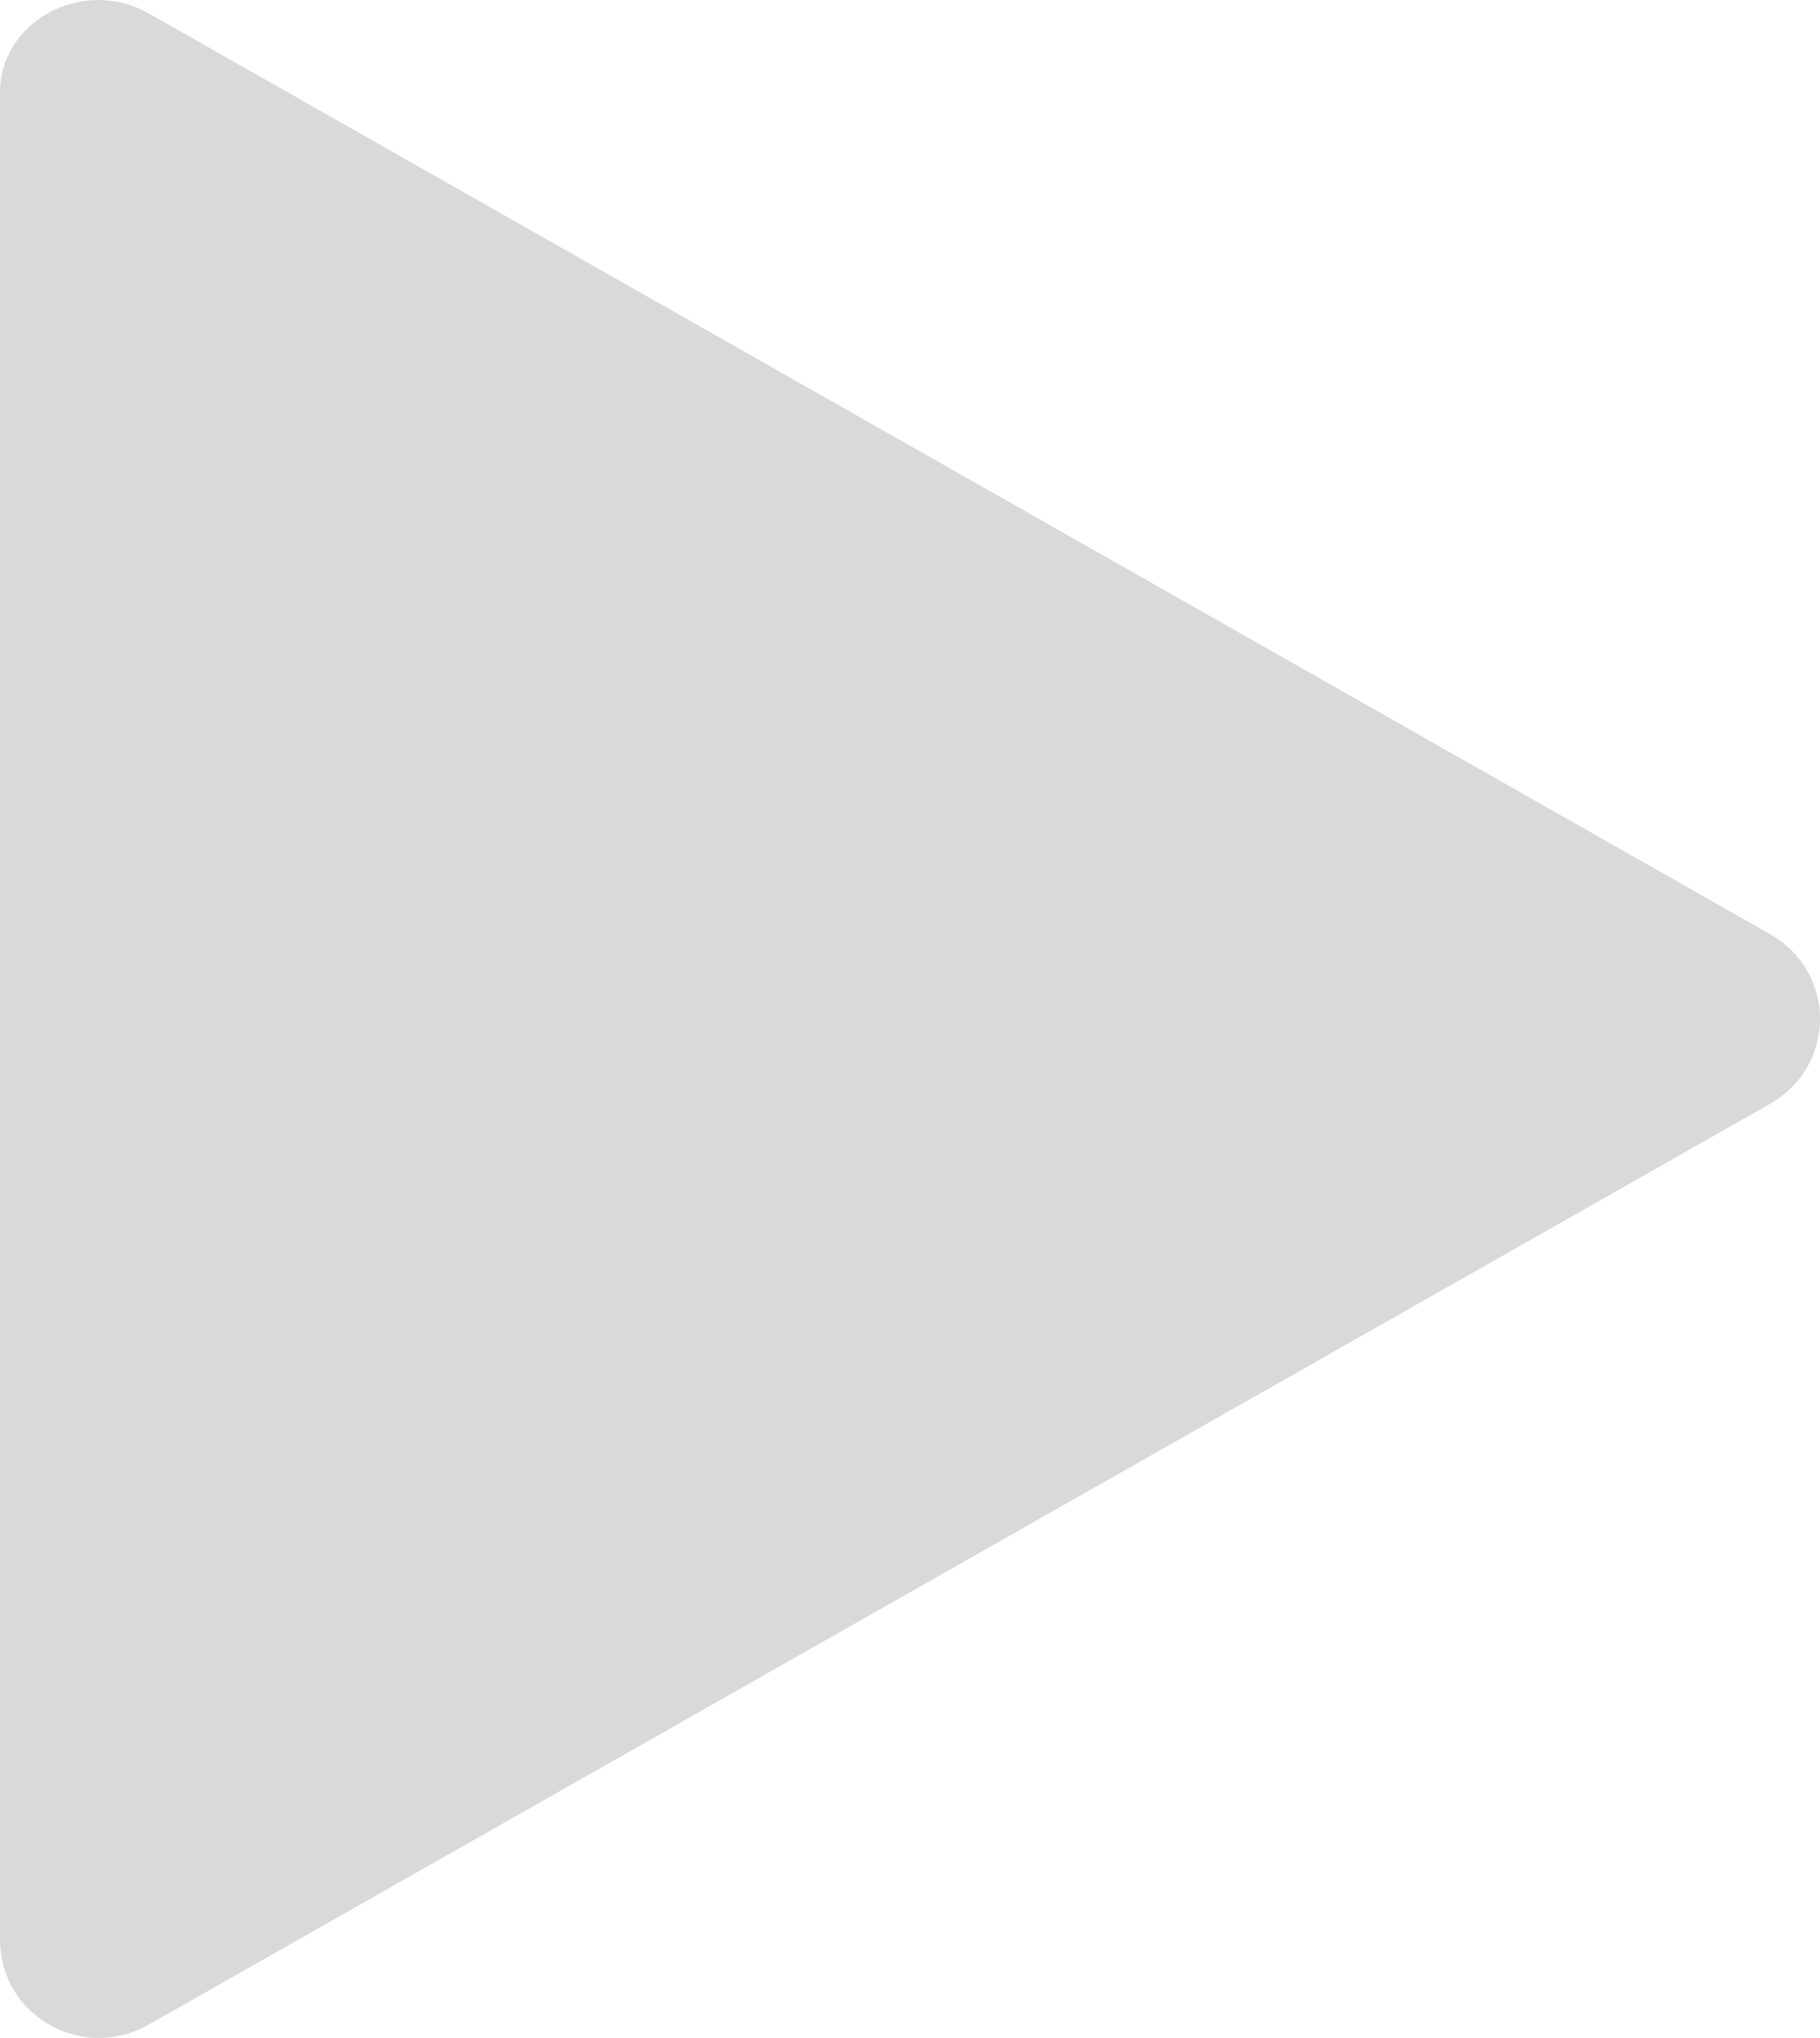 <svg width="193" height="216" viewBox="0 0 193 216" fill="none" xmlns="http://www.w3.org/2000/svg">
<path d="M15.756 1.408L187.657 98.981C194.781 103.003 194.781 113 187.657 117.023L15.756 214.596C8.633 218.589 0.006 213.591 0.006 205.575V10.162C-0.264 2.413 8.633 -2.585 15.756 1.408Z" fill="#D9D9D9"/>
</svg>
